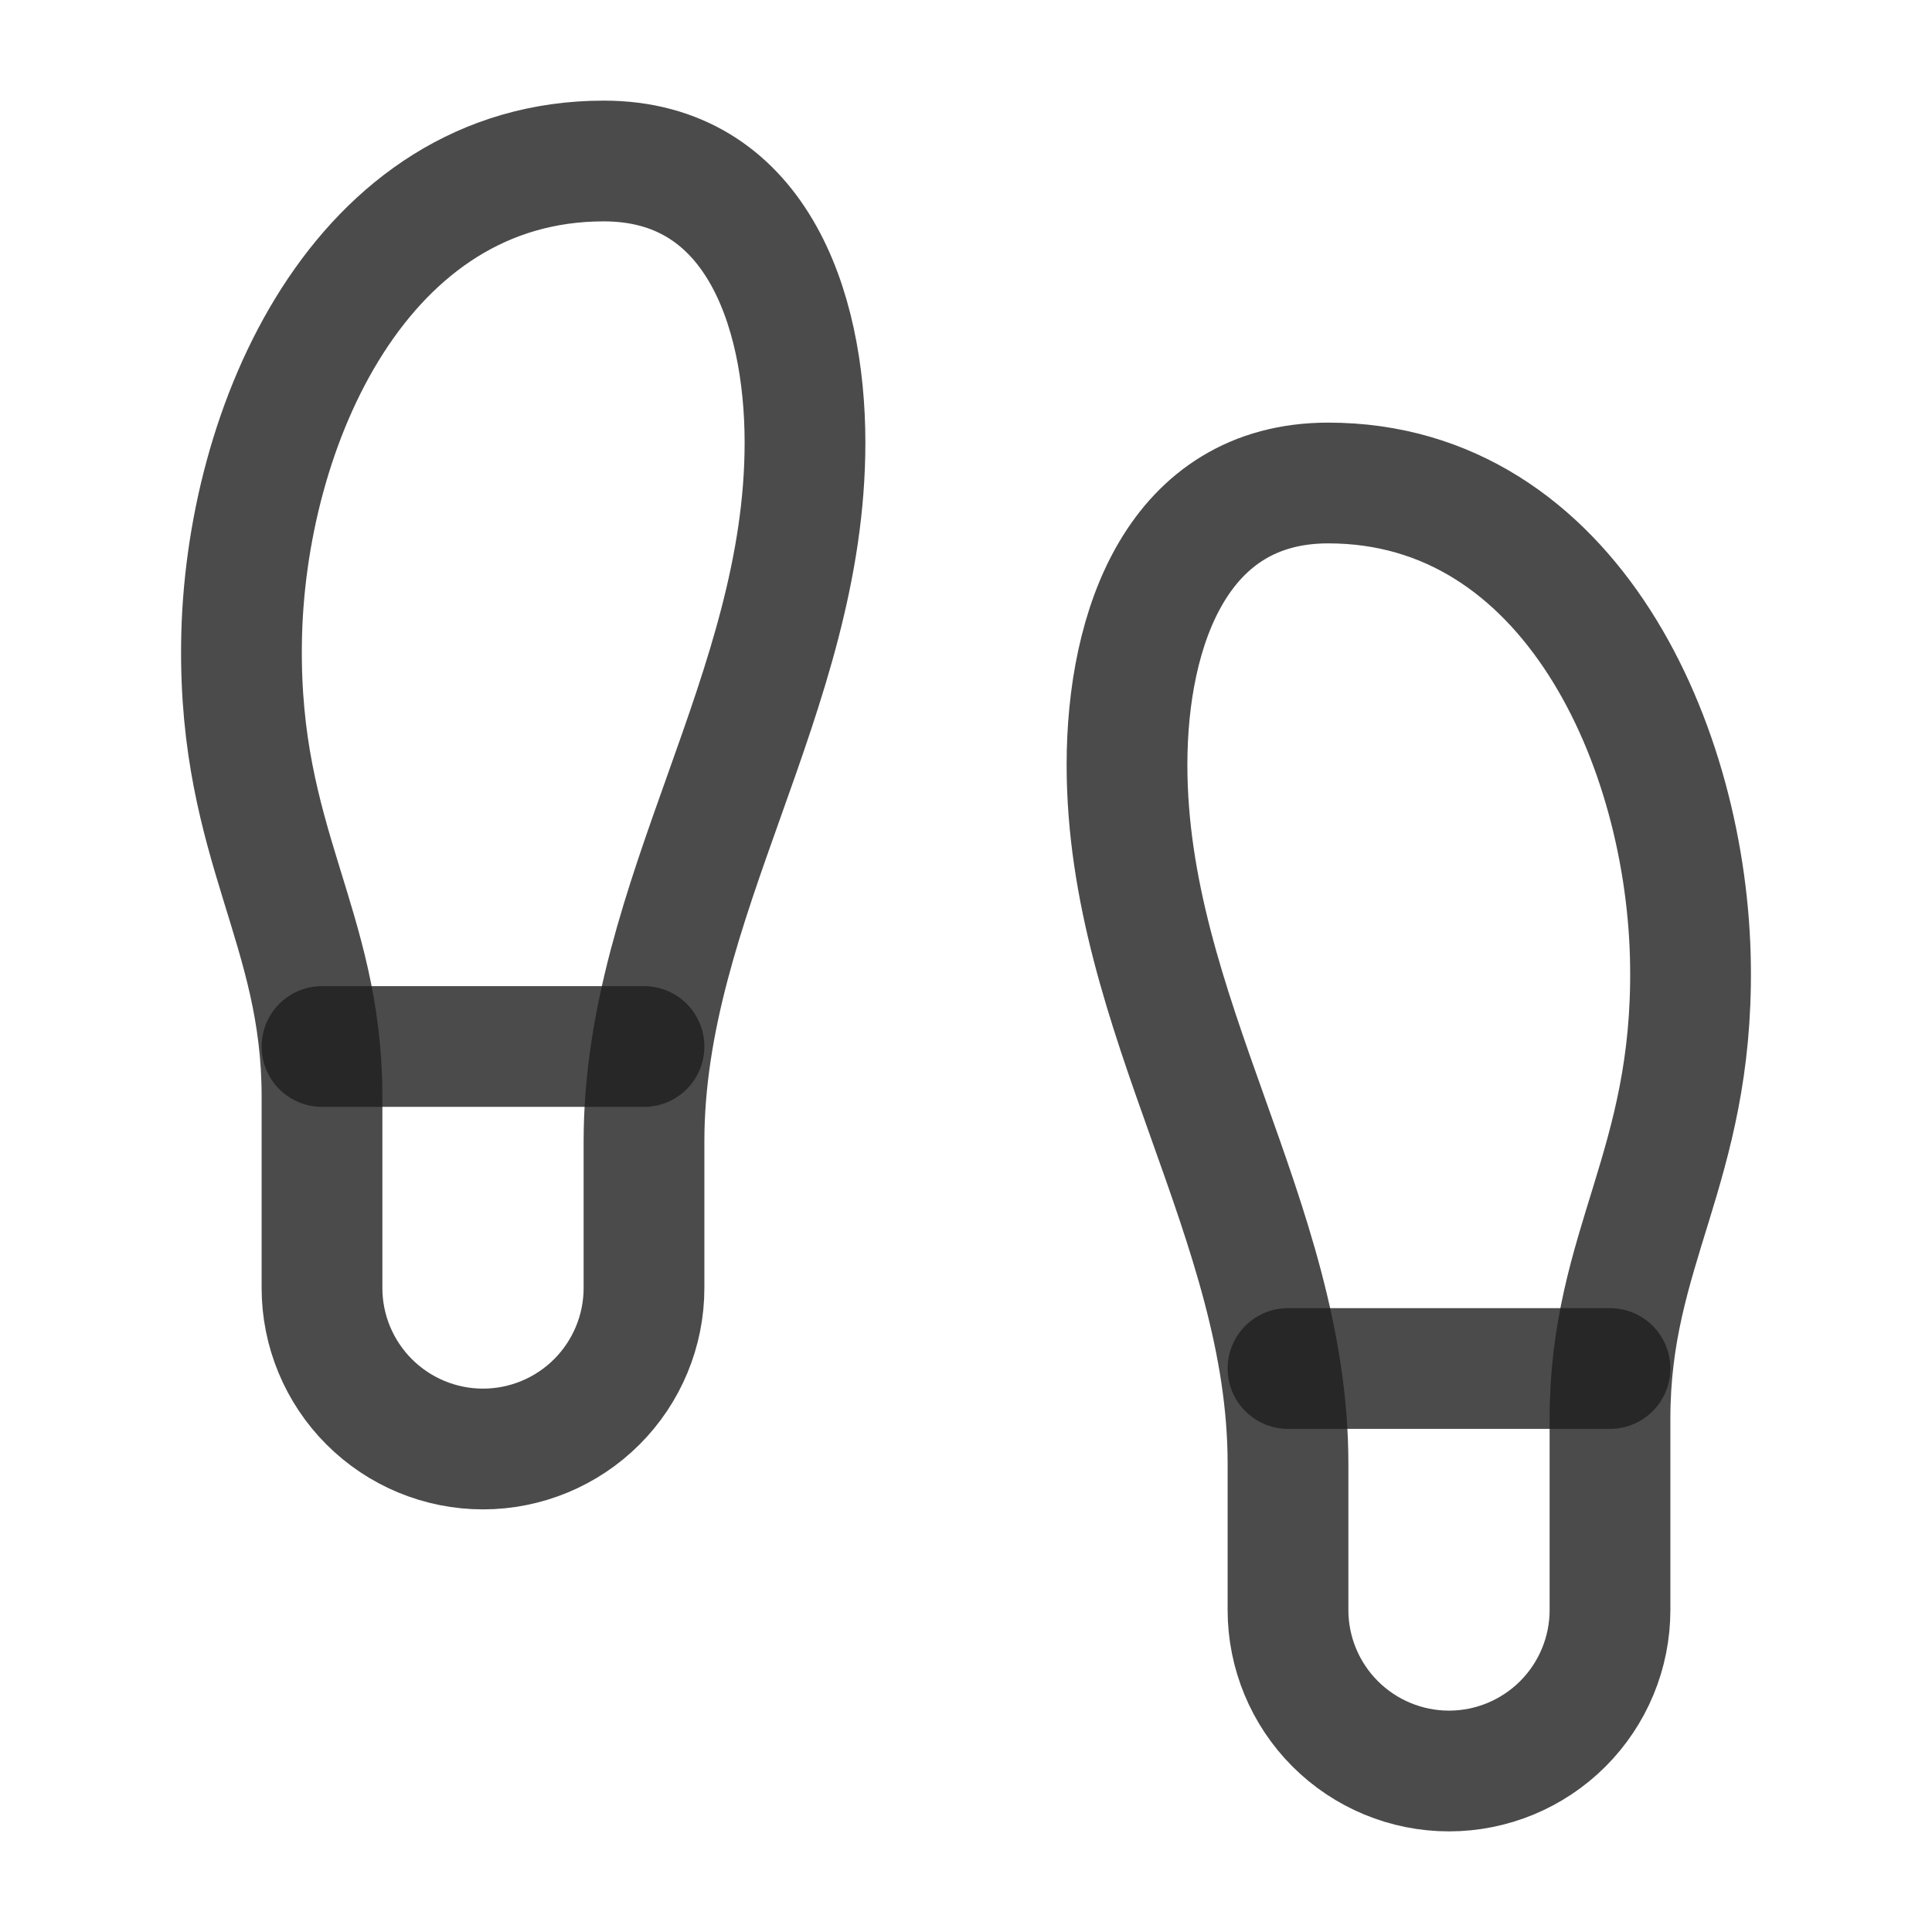 <svg width="24" height="24" viewBox="0 0 24 24" fill="none" xmlns="http://www.w3.org/2000/svg">
<g id="Frame">
<path id="Vector" d="M4 16V13.62C4 11.5 2.97 10.5 3 8C3.03 5.28 4.49 2 7.5 2C9.37 2 10 3.8 10 5.5C10 8.61 8 11.16 8 14.18V16C8 16.53 7.789 17.039 7.414 17.414C7.039 17.789 6.53 18 6 18C5.469 18 4.961 17.789 4.586 17.414C4.211 17.039 4 16.53 4 16Z" stroke="#1E1E1E" stroke-opacity="0.8" stroke-width="1.5" stroke-linecap="round" stroke-linejoin="round"/>
<path id="Vector_2" d="M20 20V17.62C20 15.5 21.03 14.5 21 12C20.97 9.28 19.51 6 16.5 6C14.63 6 14 7.8 14 9.5C14 12.61 16 15.16 16 18.18V20C16 20.53 16.211 21.039 16.586 21.414C16.961 21.789 17.47 22 18 22C18.53 22 19.039 21.789 19.414 21.414C19.789 21.039 20 20.53 20 20Z" stroke="#1E1E1E" stroke-opacity="0.8" stroke-width="1.5" stroke-linecap="round" stroke-linejoin="round"/>
<path id="Vector_3" d="M16 17H20" stroke="#1E1E1E" stroke-opacity="0.8" stroke-width="1.5" stroke-linecap="round" stroke-linejoin="round"/>
<path id="Vector_4" d="M4 13H8" stroke="#1E1E1E" stroke-opacity="0.8" stroke-width="1.5" stroke-linecap="round" stroke-linejoin="round"/>
</g>
</svg>
